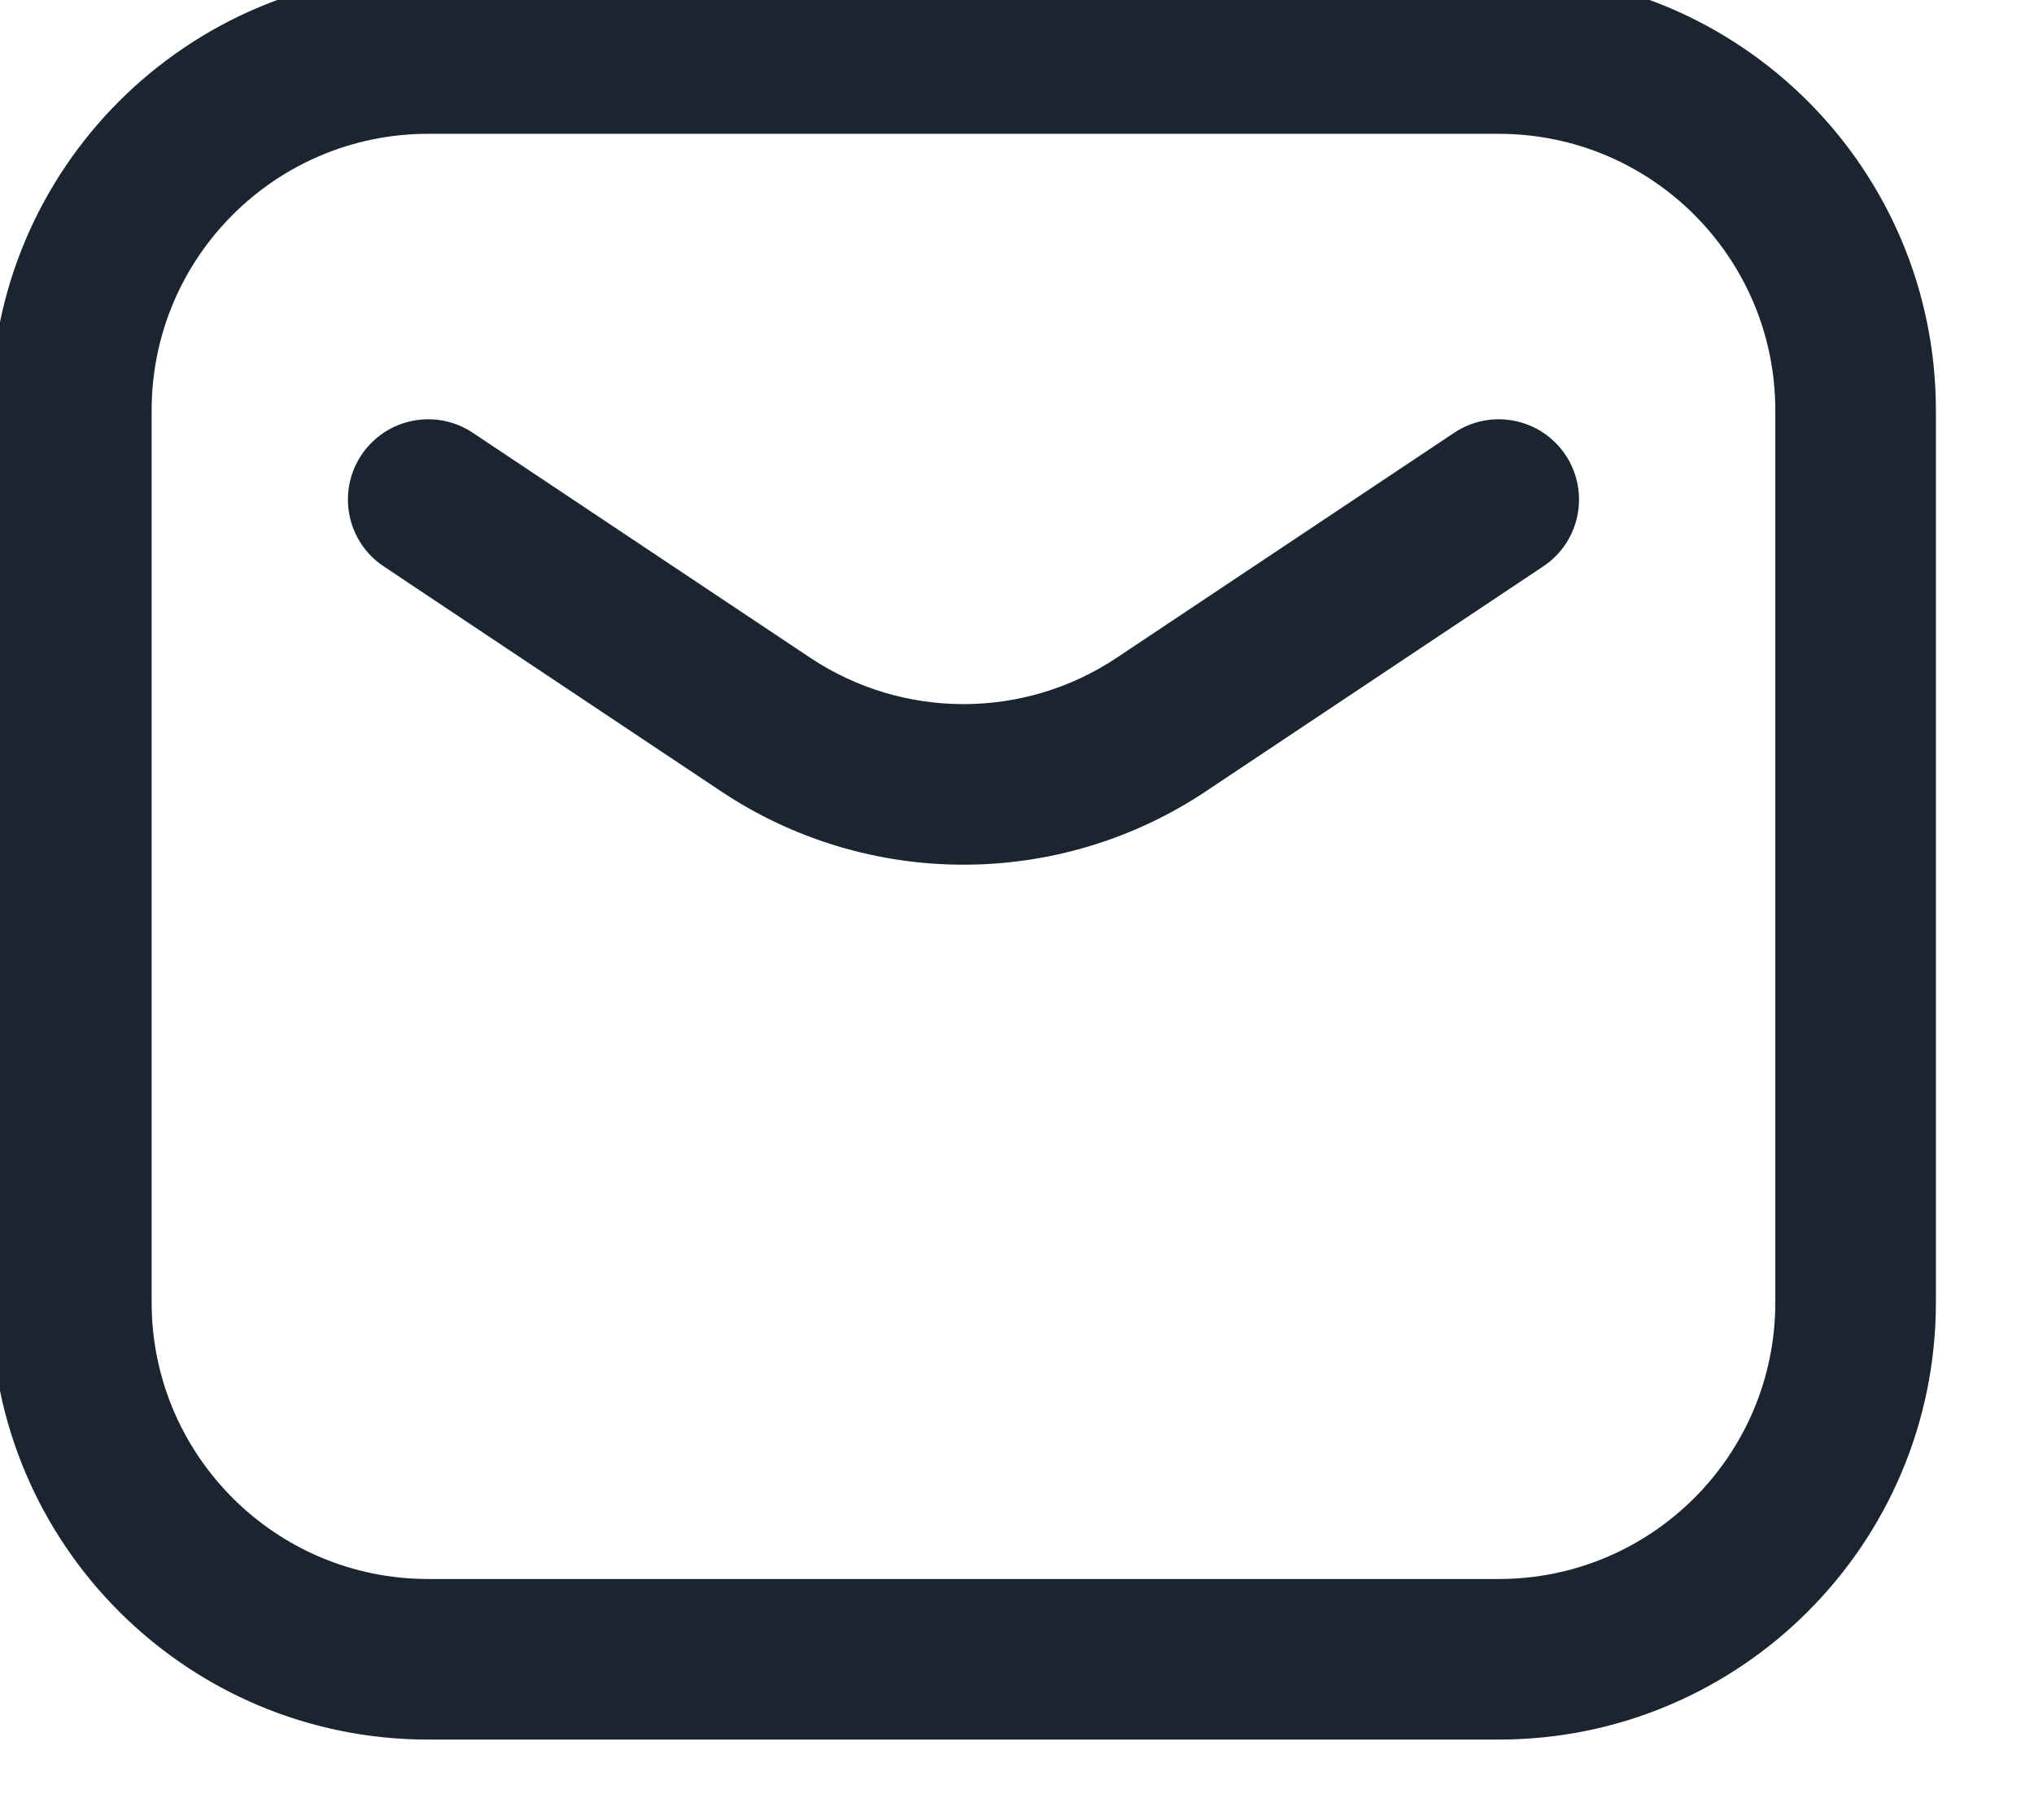 <svg width="38" height="34" viewBox="0 0 38 34" fill="none" xmlns="http://www.w3.org/2000/svg" xmlns:xlink="http://www.w3.org/1999/xlink">
<path d="M8.832,8.085C8.143,7.626 7.212,7.812 6.752,8.501C6.293,9.191 6.479,10.122 7.168,10.581L8.832,8.085ZM14.302,13.535L15.134,12.287L15.134,12.287L14.302,13.535ZM21.698,13.535L20.866,12.287L20.866,12.287L21.698,13.535ZM28.832,10.581C29.521,10.122 29.708,9.191 29.248,8.501C28.789,7.812 27.857,7.626 27.168,8.085L28.832,10.581ZM8,2.5L28,2.5L28,-0.5L8,-0.5L8,2.5ZM33.167,7.667L33.167,24.333L36.167,24.333L36.167,7.667L33.167,7.667ZM28,29.5L8,29.5L8,32.5L28,32.5L28,29.5ZM2.833,24.333L2.833,7.667L-0.167,7.667L-0.167,24.333L2.833,24.333ZM8,29.5C5.147,29.5 2.833,27.187 2.833,24.333L-0.167,24.333C-0.167,28.844 3.49,32.5 8,32.5L8,29.5ZM33.167,24.333C33.167,27.187 30.854,29.5 28,29.5L28,32.5C32.51,32.5 36.167,28.844 36.167,24.333L33.167,24.333ZM28,2.5C30.854,2.5 33.167,4.813 33.167,7.667L36.167,7.667C36.167,3.156 32.51,-0.5 28,-0.5L28,2.5ZM8,-0.5C3.49,-0.5 -0.167,3.156 -0.167,7.667L2.833,7.667C2.833,4.813 5.147,2.5 8,2.5L8,-0.5ZM7.168,10.581L13.47,14.783L15.134,12.287L8.832,8.085L7.168,10.581ZM22.53,14.783L28.832,10.581L27.168,8.085L20.866,12.287L22.53,14.783ZM13.47,14.783C16.213,16.612 19.787,16.612 22.53,14.783L20.866,12.287C19.131,13.444 16.87,13.444 15.134,12.287L13.47,14.783Z" fill="#1A2530"/>
</svg>
